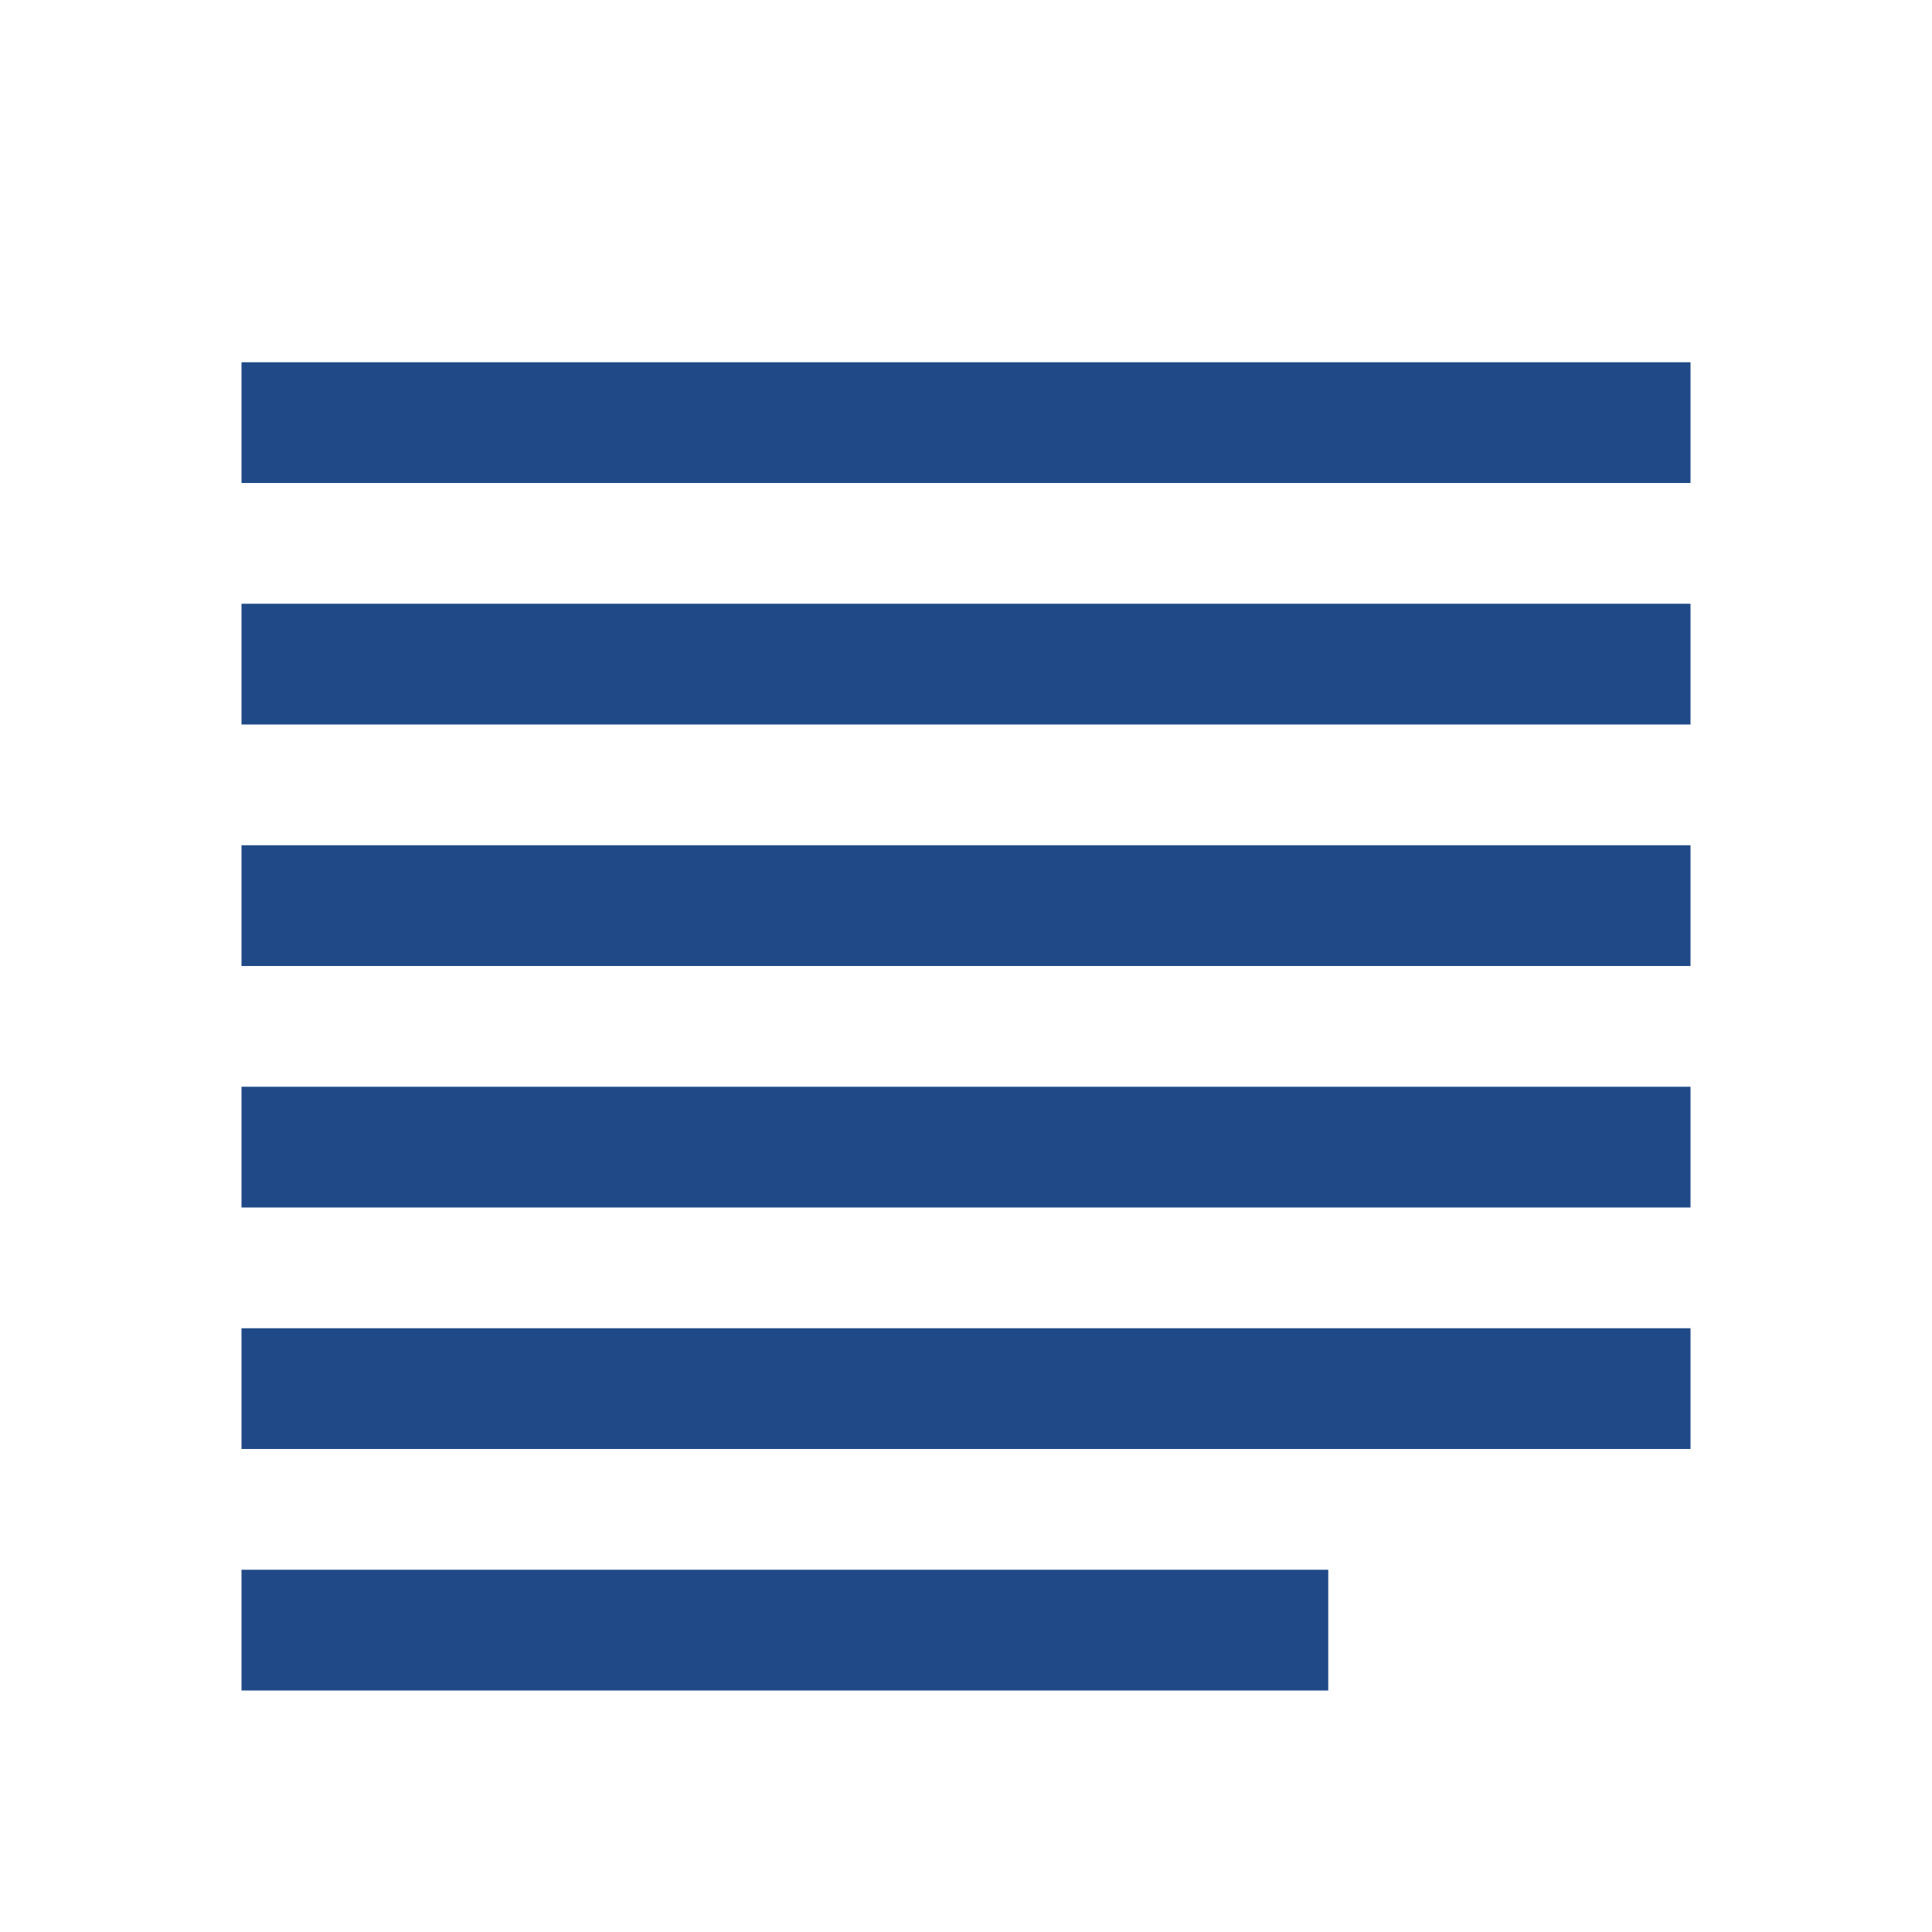 <?xml version="1.0" encoding="UTF-8" standalone="no"?>
<!-- Created with Inkscape (http://www.inkscape.org/) -->

<svg
   xmlns:dc="http://purl.org/dc/elements/1.1/"
   xmlns:cc="http://creativecommons.org/ns#"
   xmlns:rdf="http://www.w3.org/1999/02/22-rdf-syntax-ns#"
   xmlns:svg="http://www.w3.org/2000/svg"
   xmlns="http://www.w3.org/2000/svg"
   xmlns:sodipodi="http://sodipodi.sourceforge.net/DTD/sodipodi-0.dtd"
   xmlns:inkscape="http://www.inkscape.org/namespaces/inkscape"
   width="16"
   height="16"
   id="svg2"
   version="1.1"
   inkscape:version="0.48.2 r9819"
   sodipodi:docname="align_justify.svg">
  <defs
     id="defs4" />
  <sodipodi:namedview
     id="base"
     pagecolor="#ffffff"
     bordercolor="#666666"
     borderopacity="1.0"
     inkscape:pageopacity="0.0"
     inkscape:pageshadow="2"
     inkscape:zoom="24"
     inkscape:cx="10.7494"
     inkscape:cy="10.230418"
     inkscape:document-units="px"
     inkscape:current-layer="layer1"
     showgrid="true"
     showguides="false"
     inkscape:guide-bbox="true"
     inkscape:showpageshadow="true"
     borderlayer="false"
     inkscape:window-width="1280"
     inkscape:window-height="1000"
     inkscape:window-x="1280"
     inkscape:window-y="24"
     inkscape:window-maximized="1">
    <inkscape:grid
       type="xygrid"
       id="grid2985"
       empspacing="2"
       visible="true"
       enabled="true"
       snapvisiblegridlinesonly="true"
       spacingx="0.5px"
       spacingy="0.5px"
       dotted="false" />
    <sodipodi:guide
       orientation="0,1"
       position="0,15"
       id="guide2987" />
    <sodipodi:guide
       orientation="1,0"
       position="1,16"
       id="guide2989" />
    <sodipodi:guide
       orientation="1,0"
       position="15,16"
       id="guide2991" />
    <sodipodi:guide
       orientation="0,1"
       position="0,1"
       id="guide2993" />
    <sodipodi:guide
       orientation="1,0"
       position="8,16"
       id="guide2995" />
    <sodipodi:guide
       orientation="0,1"
       position="0,8"
       id="guide2997" />
    <sodipodi:guide
       orientation="0,1"
       position="0,9"
       id="guide3188" />
  </sodipodi:namedview>
  <g
     inkscape:label="Layer 1"
     inkscape:groupmode="layer"
     id="layer1"
     transform="translate(0,-1036.362)">
    <path
       style="fill:none;stroke:#204a87;stroke-width:1px;stroke-linecap:square;stroke-linejoin:miter;stroke-opacity:1"
       d="m 2.5,1039.862 11,0"
       id="path3219"
       inkscape:connector-curvature="0"
       sodipodi:nodetypes="cc" />
    <path
       style="fill:none;stroke:#204a87;stroke-width:1px;stroke-linecap:square;stroke-linejoin:miter;stroke-opacity:1"
       d="m 2.5,1041.862 11,0"
       id="path3221"
       inkscape:connector-curvature="0"
       sodipodi:nodetypes="cc" />
    <path
       style="fill:none;stroke:#204a87;stroke-width:1px;stroke-linecap:square;stroke-linejoin:miter;stroke-opacity:1"
       d="m 2.5,1043.862 11,0"
       id="path3223"
       inkscape:connector-curvature="0"
       sodipodi:nodetypes="cc" />
    <path
       style="fill:none;stroke:#204a87;stroke-width:1px;stroke-linecap:square;stroke-linejoin:miter;stroke-opacity:1"
       d="m 2.5,1045.862 11,0"
       id="path3225"
       inkscape:connector-curvature="0"
       sodipodi:nodetypes="cc" />
    <path
       style="fill:none;stroke:#204a87;stroke-width:1px;stroke-linecap:square;stroke-linejoin:miter;stroke-opacity:1"
       d="m 2.5,1047.862 11,0"
       id="path3227"
       inkscape:connector-curvature="0"
       sodipodi:nodetypes="cc" />
    <path
       style="fill:none;stroke:#204a87;stroke-width:1px;stroke-linecap:square;stroke-linejoin:miter;stroke-opacity:1"
       d="m 2.5,1049.862 8,0"
       id="path3229"
       inkscape:connector-curvature="0"
       sodipodi:nodetypes="cc" />
  </g>
</svg>
